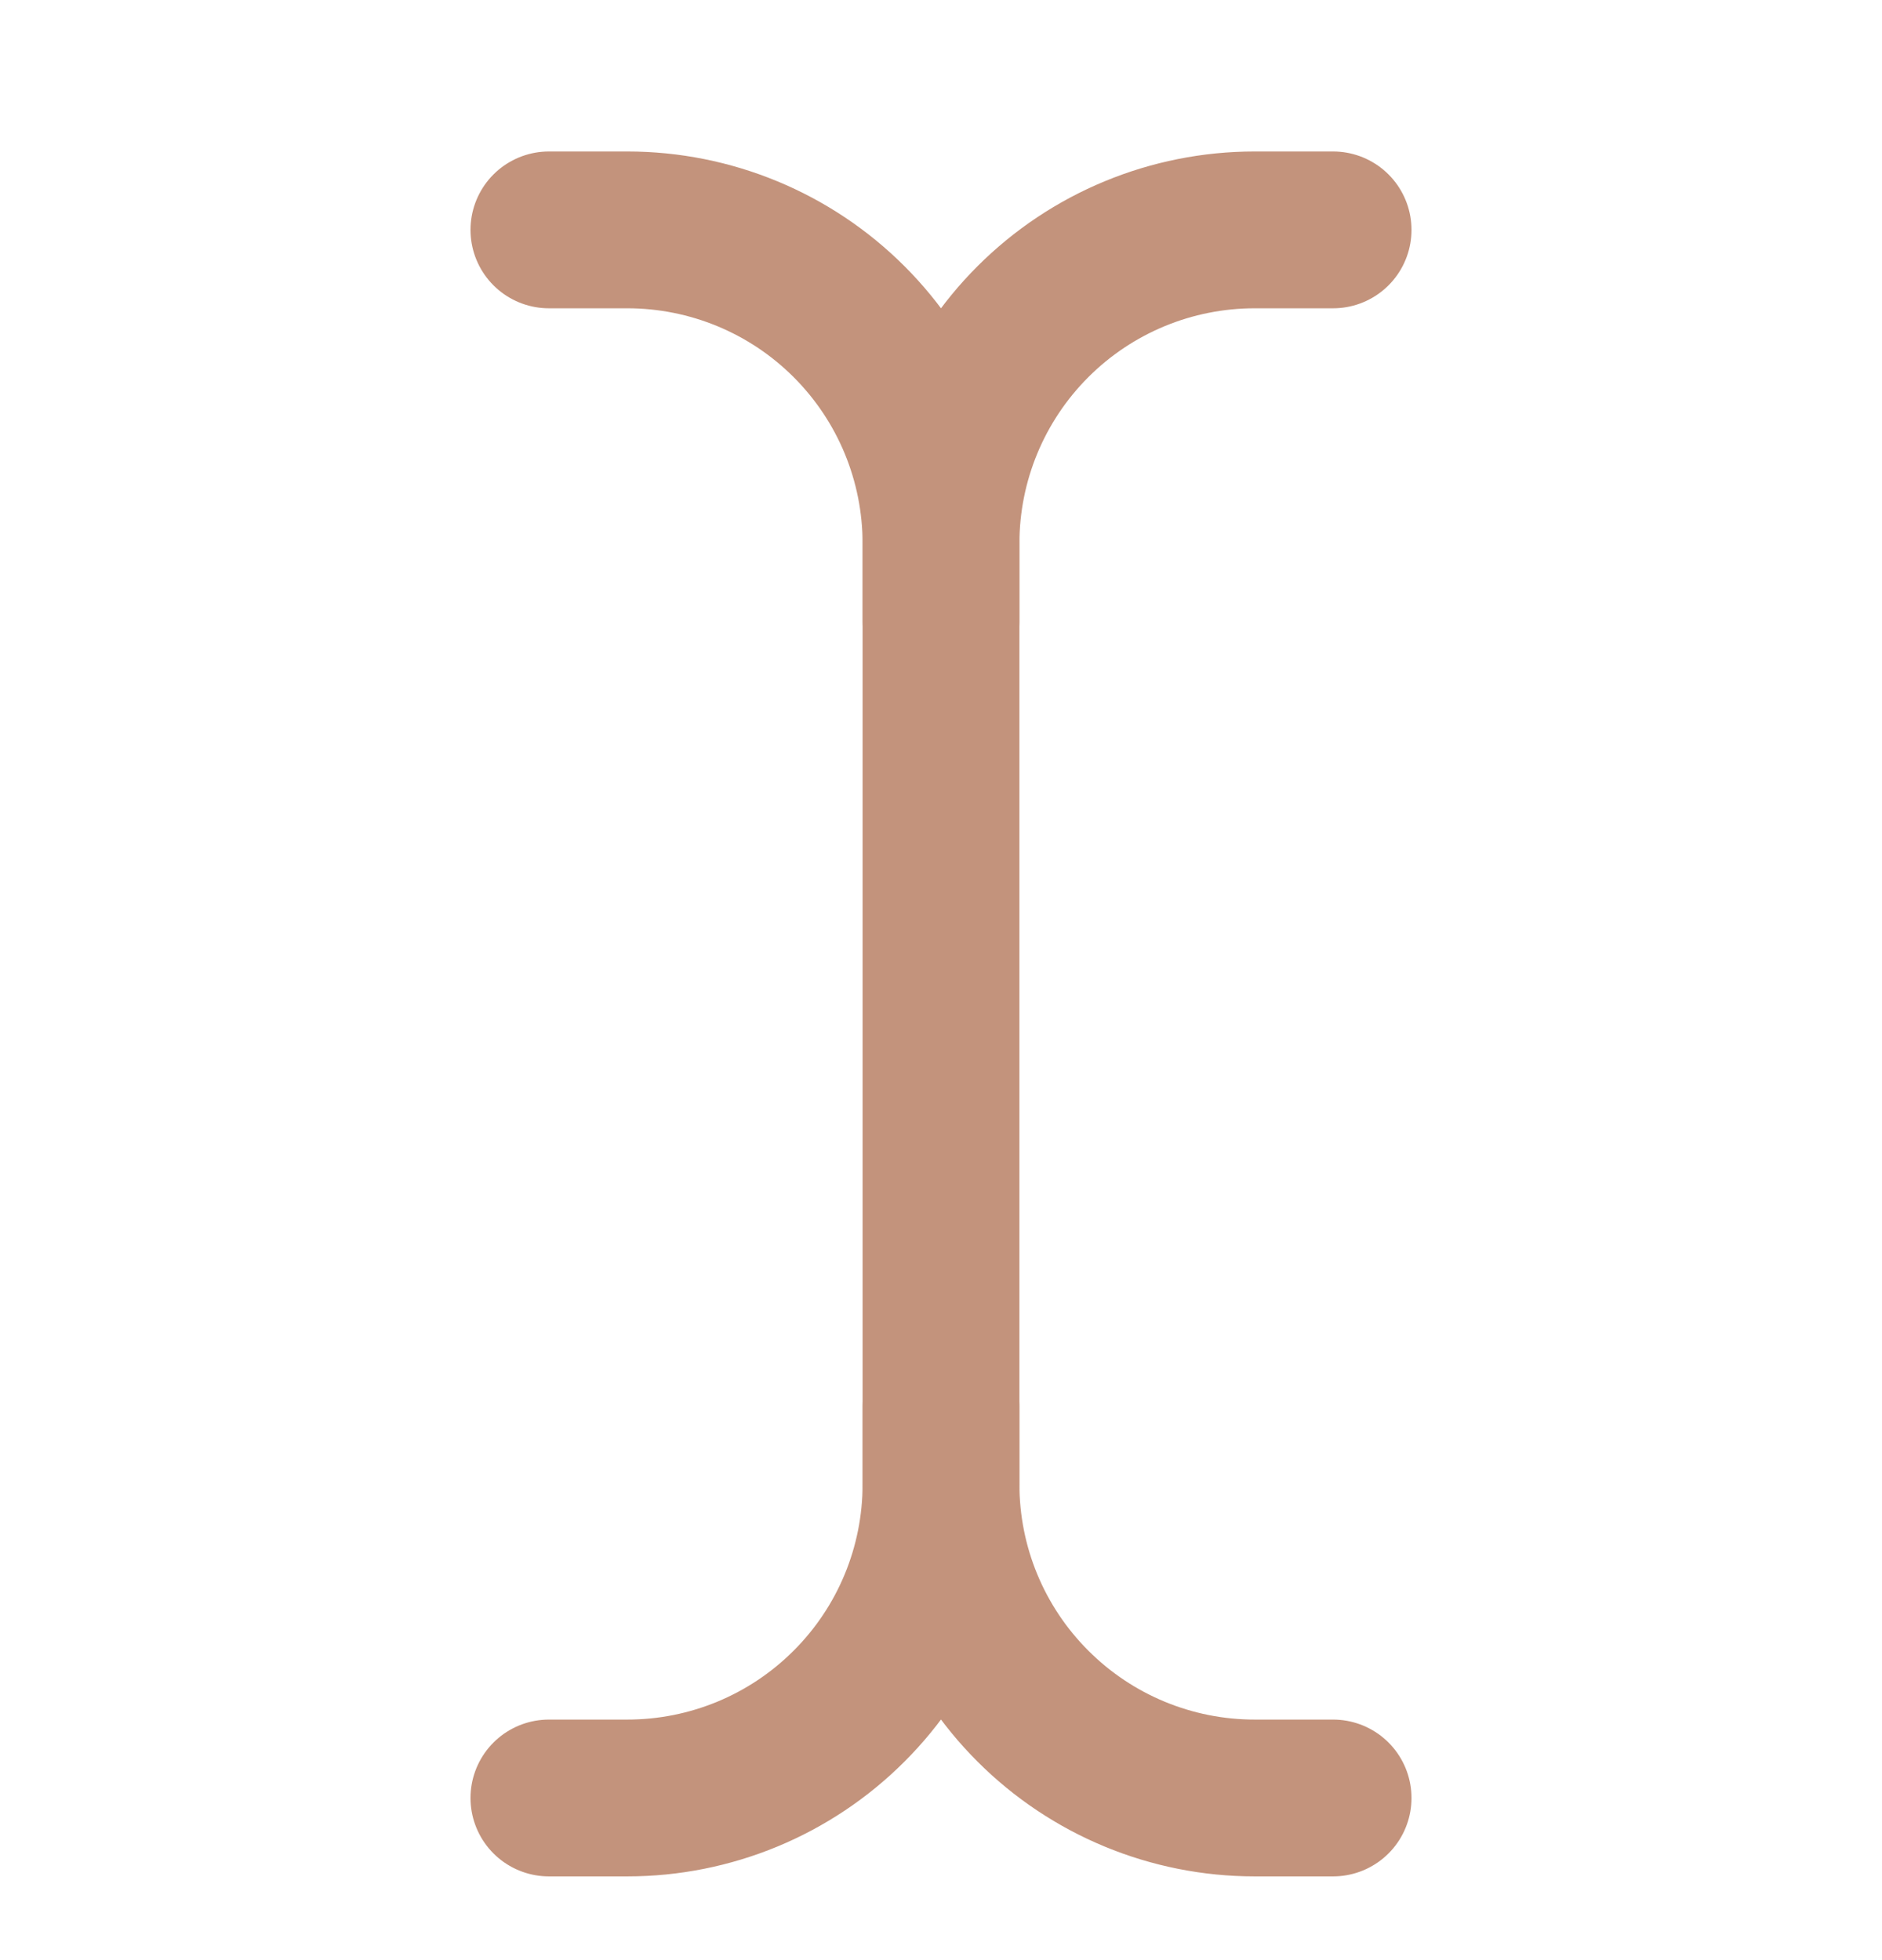 <svg width="24" height="25" viewBox="0 0 24 25" fill="none" xmlns="http://www.w3.org/2000/svg">
<path d="M17 22.932H16C14.939 22.932 13.922 22.511 13.172 21.76C12.421 21.01 12 19.993 12 18.932V6.932C12 5.871 12.421 4.854 13.172 4.103C13.922 3.353 14.939 2.932 16 2.932H17" stroke="#C3937C" stroke-width="2" stroke-linecap="round" stroke-linejoin="round"/>
<path d="M7 22.932H8C9.061 22.932 10.078 22.511 10.828 21.76C11.579 21.01 12 19.993 12 18.932V17.932" stroke="#C3937C" stroke-width="2" stroke-linecap="round" stroke-linejoin="round"/>
<path d="M7 2.932H8C9.061 2.932 10.078 3.353 10.828 4.103C11.579 4.854 12 5.871 12 6.932V7.932" stroke="#C3937C" stroke-width="2" stroke-linecap="round" stroke-linejoin="round"/>
</svg>
